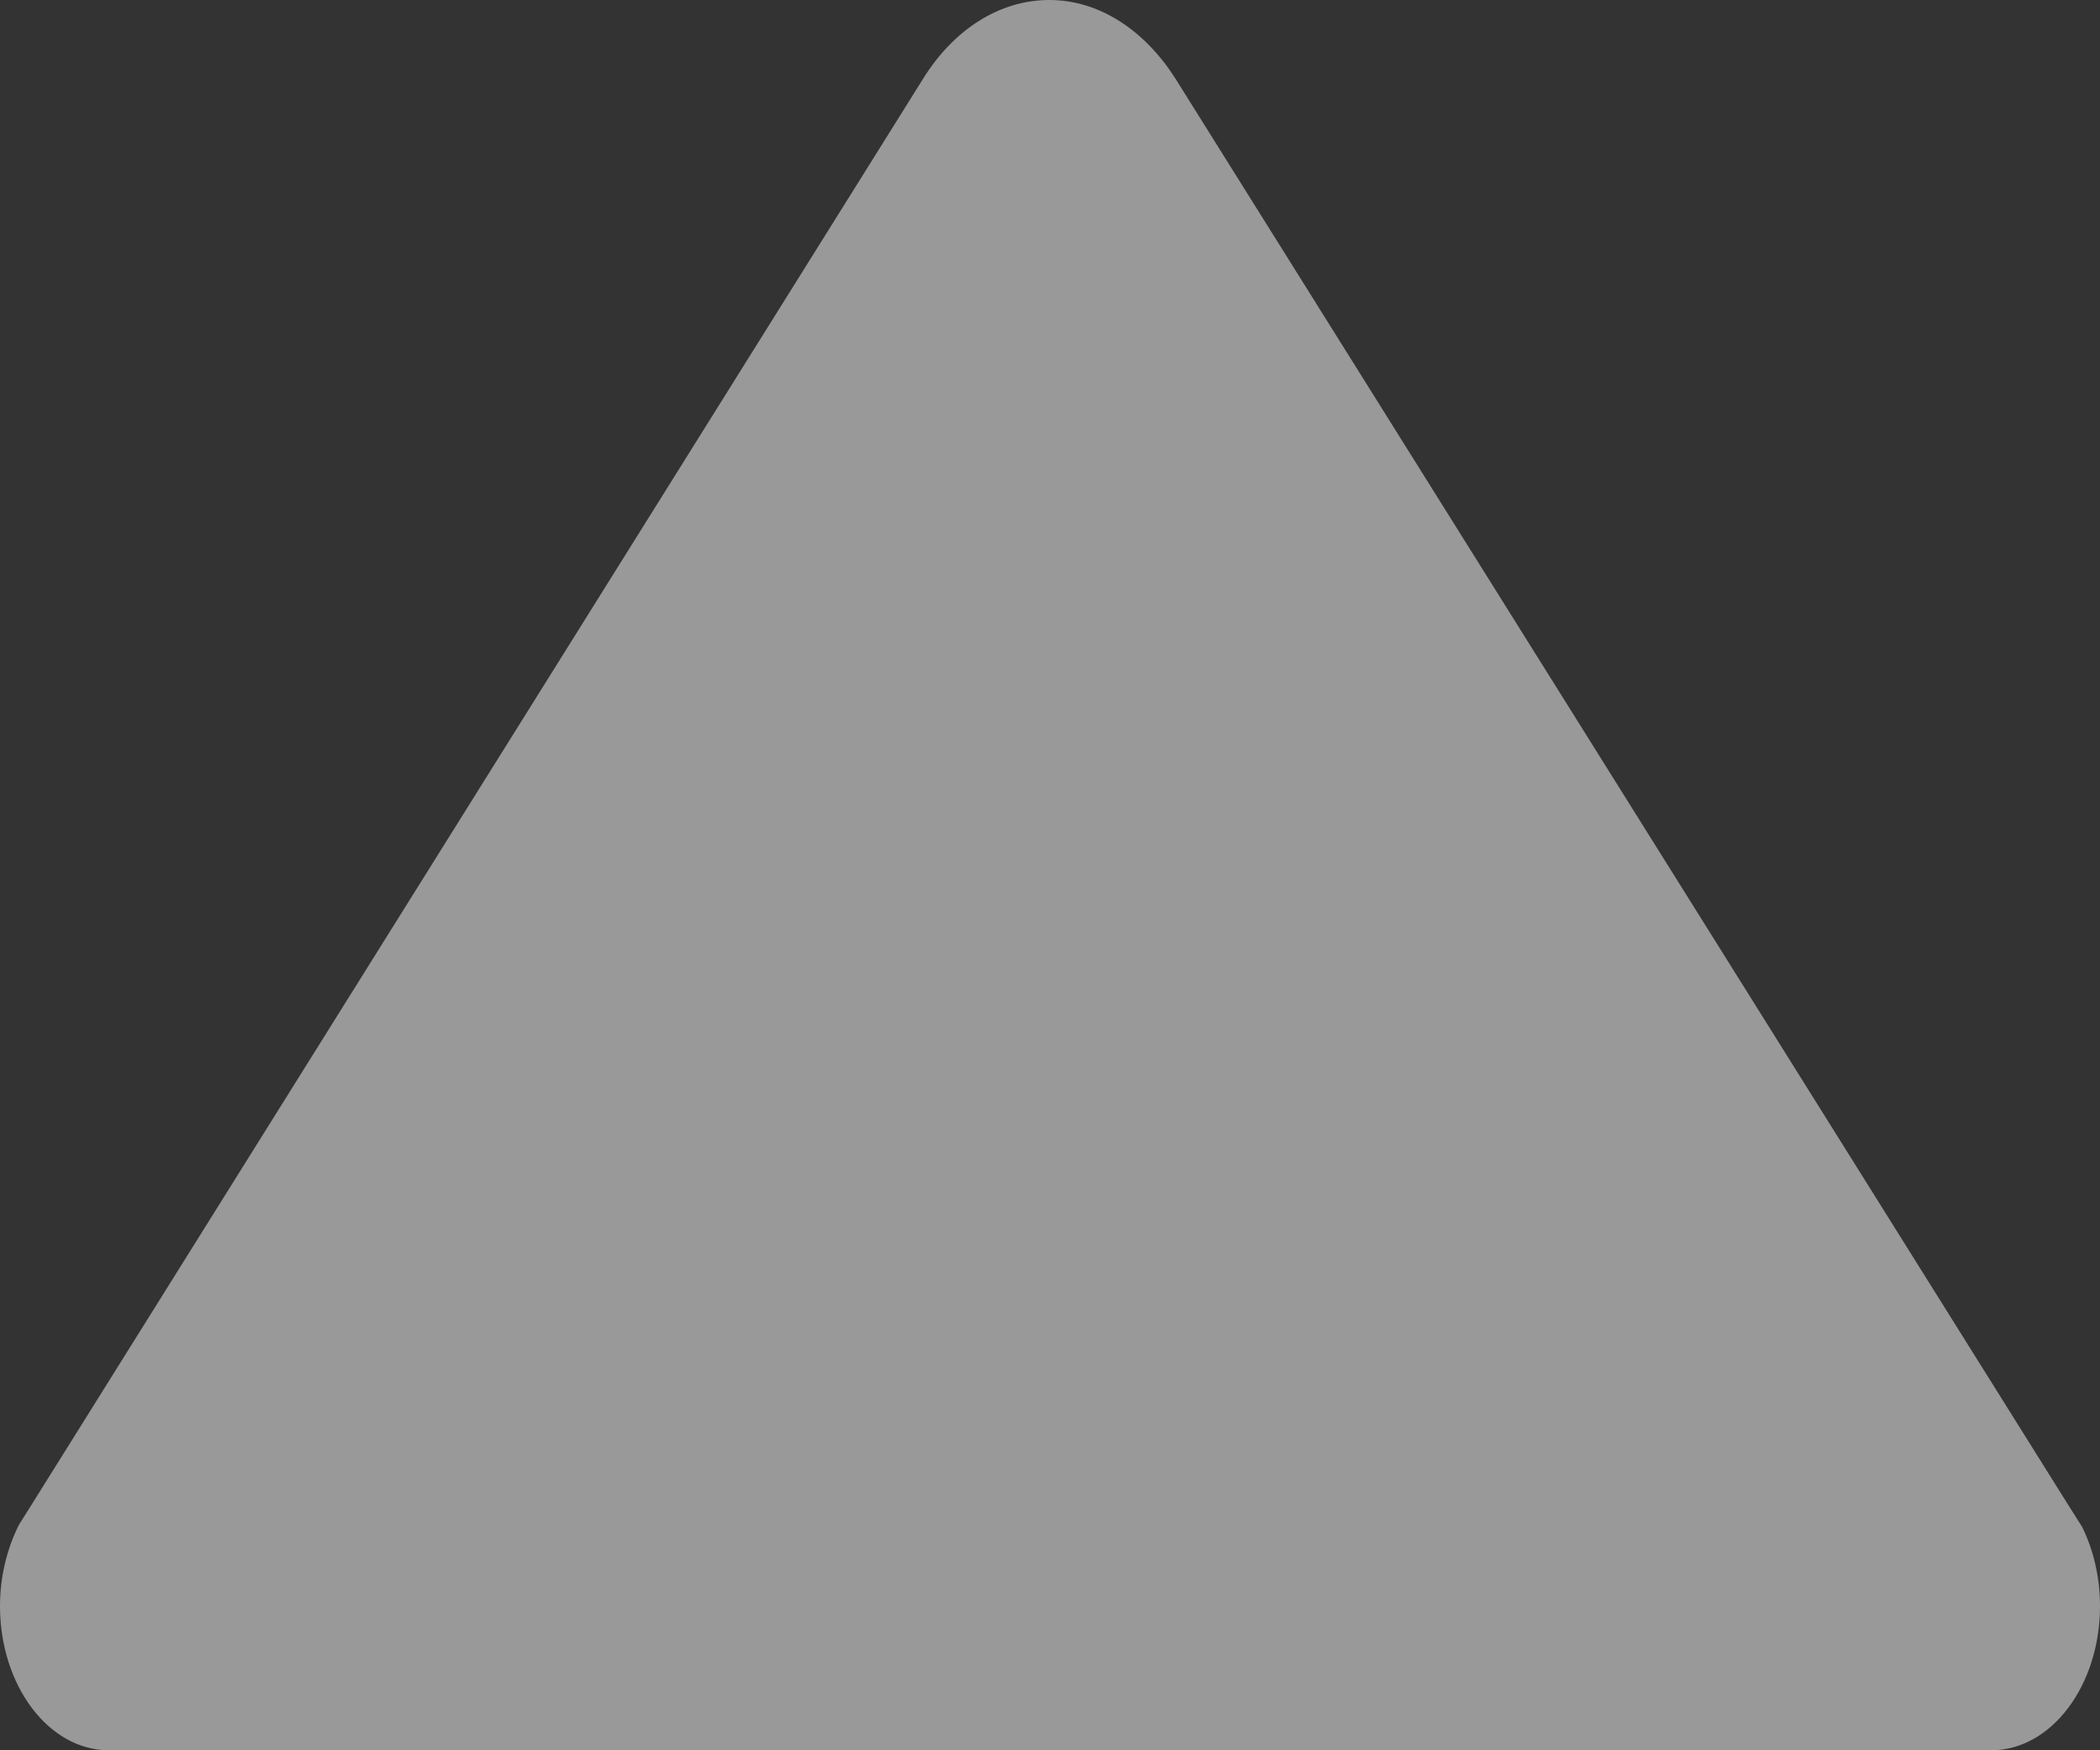 <svg width="6" height="5" viewBox="0 0 6 5" fill="none" xmlns="http://www.w3.org/2000/svg">
<rect x="0" y="0" width="6" height="5" fill="#333333" stroke="none"/>
<path d="M0.054 4.356L0.088 4.302L2.638 0.224C2.724 0.086 2.854 0 2.998 0C3.143 0 3.272 0.089 3.358 0.224L5.906 4.294L5.949 4.362C5.981 4.427 6 4.505 6 4.588C6 4.815 5.861 5 5.689 5H0.311C0.139 5 0 4.815 0 4.588C0 4.502 0.021 4.422 0.054 4.356Z" fill="white" fill-opacity="0.5"/>
</svg>

